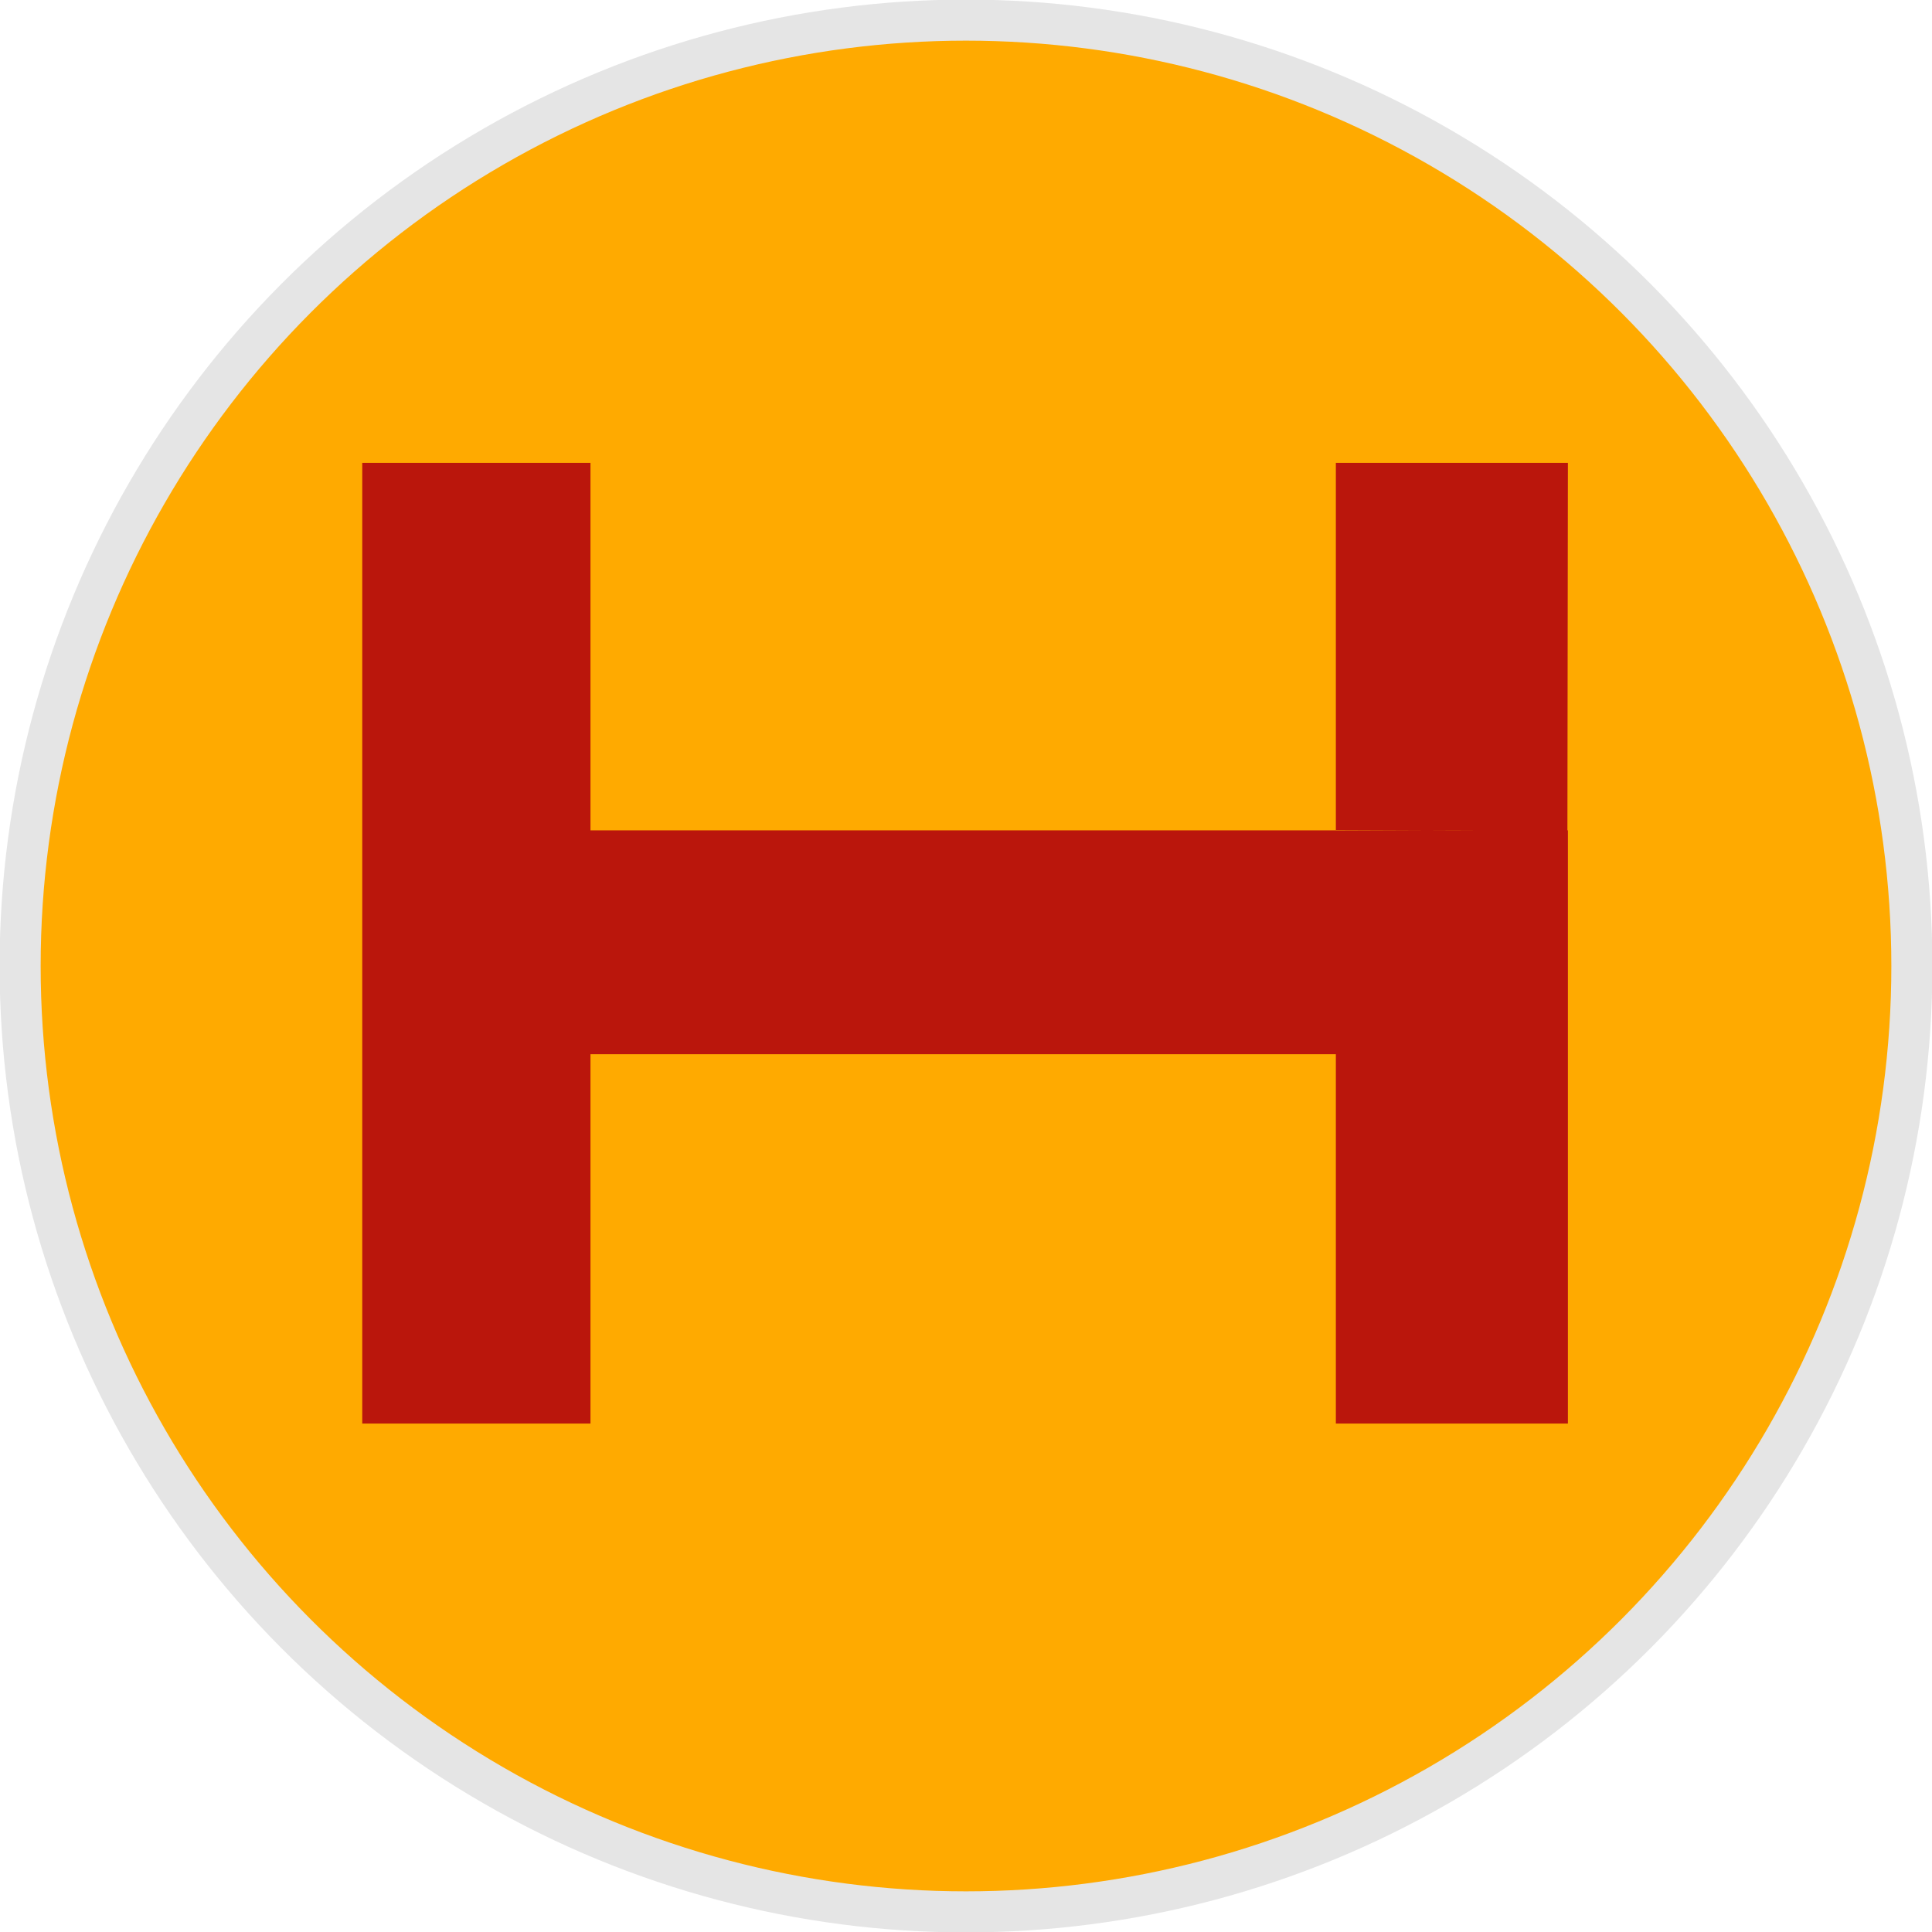 <?xml version="1.0" encoding="UTF-8"?>
<!--

    Copyright (C) 2017-2018 Dremio Corporation

    Licensed under the Apache License, Version 2.0 (the "License");
    you may not use this file except in compliance with the License.
    You may obtain a copy of the License at

        http://www.apache.org/licenses/LICENSE-2.0

    Unless required by applicable law or agreed to in writing, software
    distributed under the License is distributed on an "AS IS" BASIS,
    WITHOUT WARRANTIES OR CONDITIONS OF ANY KIND, either express or implied.
    See the License for the specific language governing permissions and
    limitations under the License.

-->
<svg width="48px" height="48px" viewBox="0 0 48 48" version="1.1" xmlns="http://www.w3.org/2000/svg">
    <!-- Generator: Sketch 41.1 (35376) - http://www.bohemiancoding.com/sketch -->
    <title>Source/TCDB</title>
    <desc>Created with Sketch.</desc>
    <g id="Source.2f.S3">
      <circle id="Oval" cx="24" cy="24" r="23.5" style="fill:#fa0;stroke:#e5e5e5;stroke-width:1.02px;"/>
    </g>
    <g id="Elements" stroke="none" stroke-width="1" fill="none" fill-rule="evenodd">
        <g id="Elements/Data-Sources" transform="translate(-30, -562)">
            <g id="Icons" transform="translate(30, 82)">
                <g id="Source/TCDB" transform="translate(0, 480)">
                    <g>
                        <g id="Logo/TCDB" transform="translate(9, 11.5)" fill="#BA160C">
                            <g id="Source/TCDB">
                                <path d="M27.072,0 L27.107,9.127 L27.8,9.13 L27.072,9.13 L26.394,9.13 L24.189,9.139 L24.189,9.13 L21.726,9.13 L5.67,9.13 L5.67,0 L0,0 L0,23.868 L5.67,23.868 L5.67,14.691 L24.189,14.691 L24.189,23.868 L27.072,23.868 L27.072,23.868 L29.954,23.868 L29.954,9.13 L29.942,9.13 L29.954,0 L27.072,0 Z M24.189,0 L24.189,9.13 L24.19,9.13 L26.394,9.13 L27.107,9.127 L27.072,0 L24.189,0 Z" id="Page-1"></path>
                            </g>
                        </g>
                    </g>
                </g>
            </g>
        </g>
    </g>
</svg>
